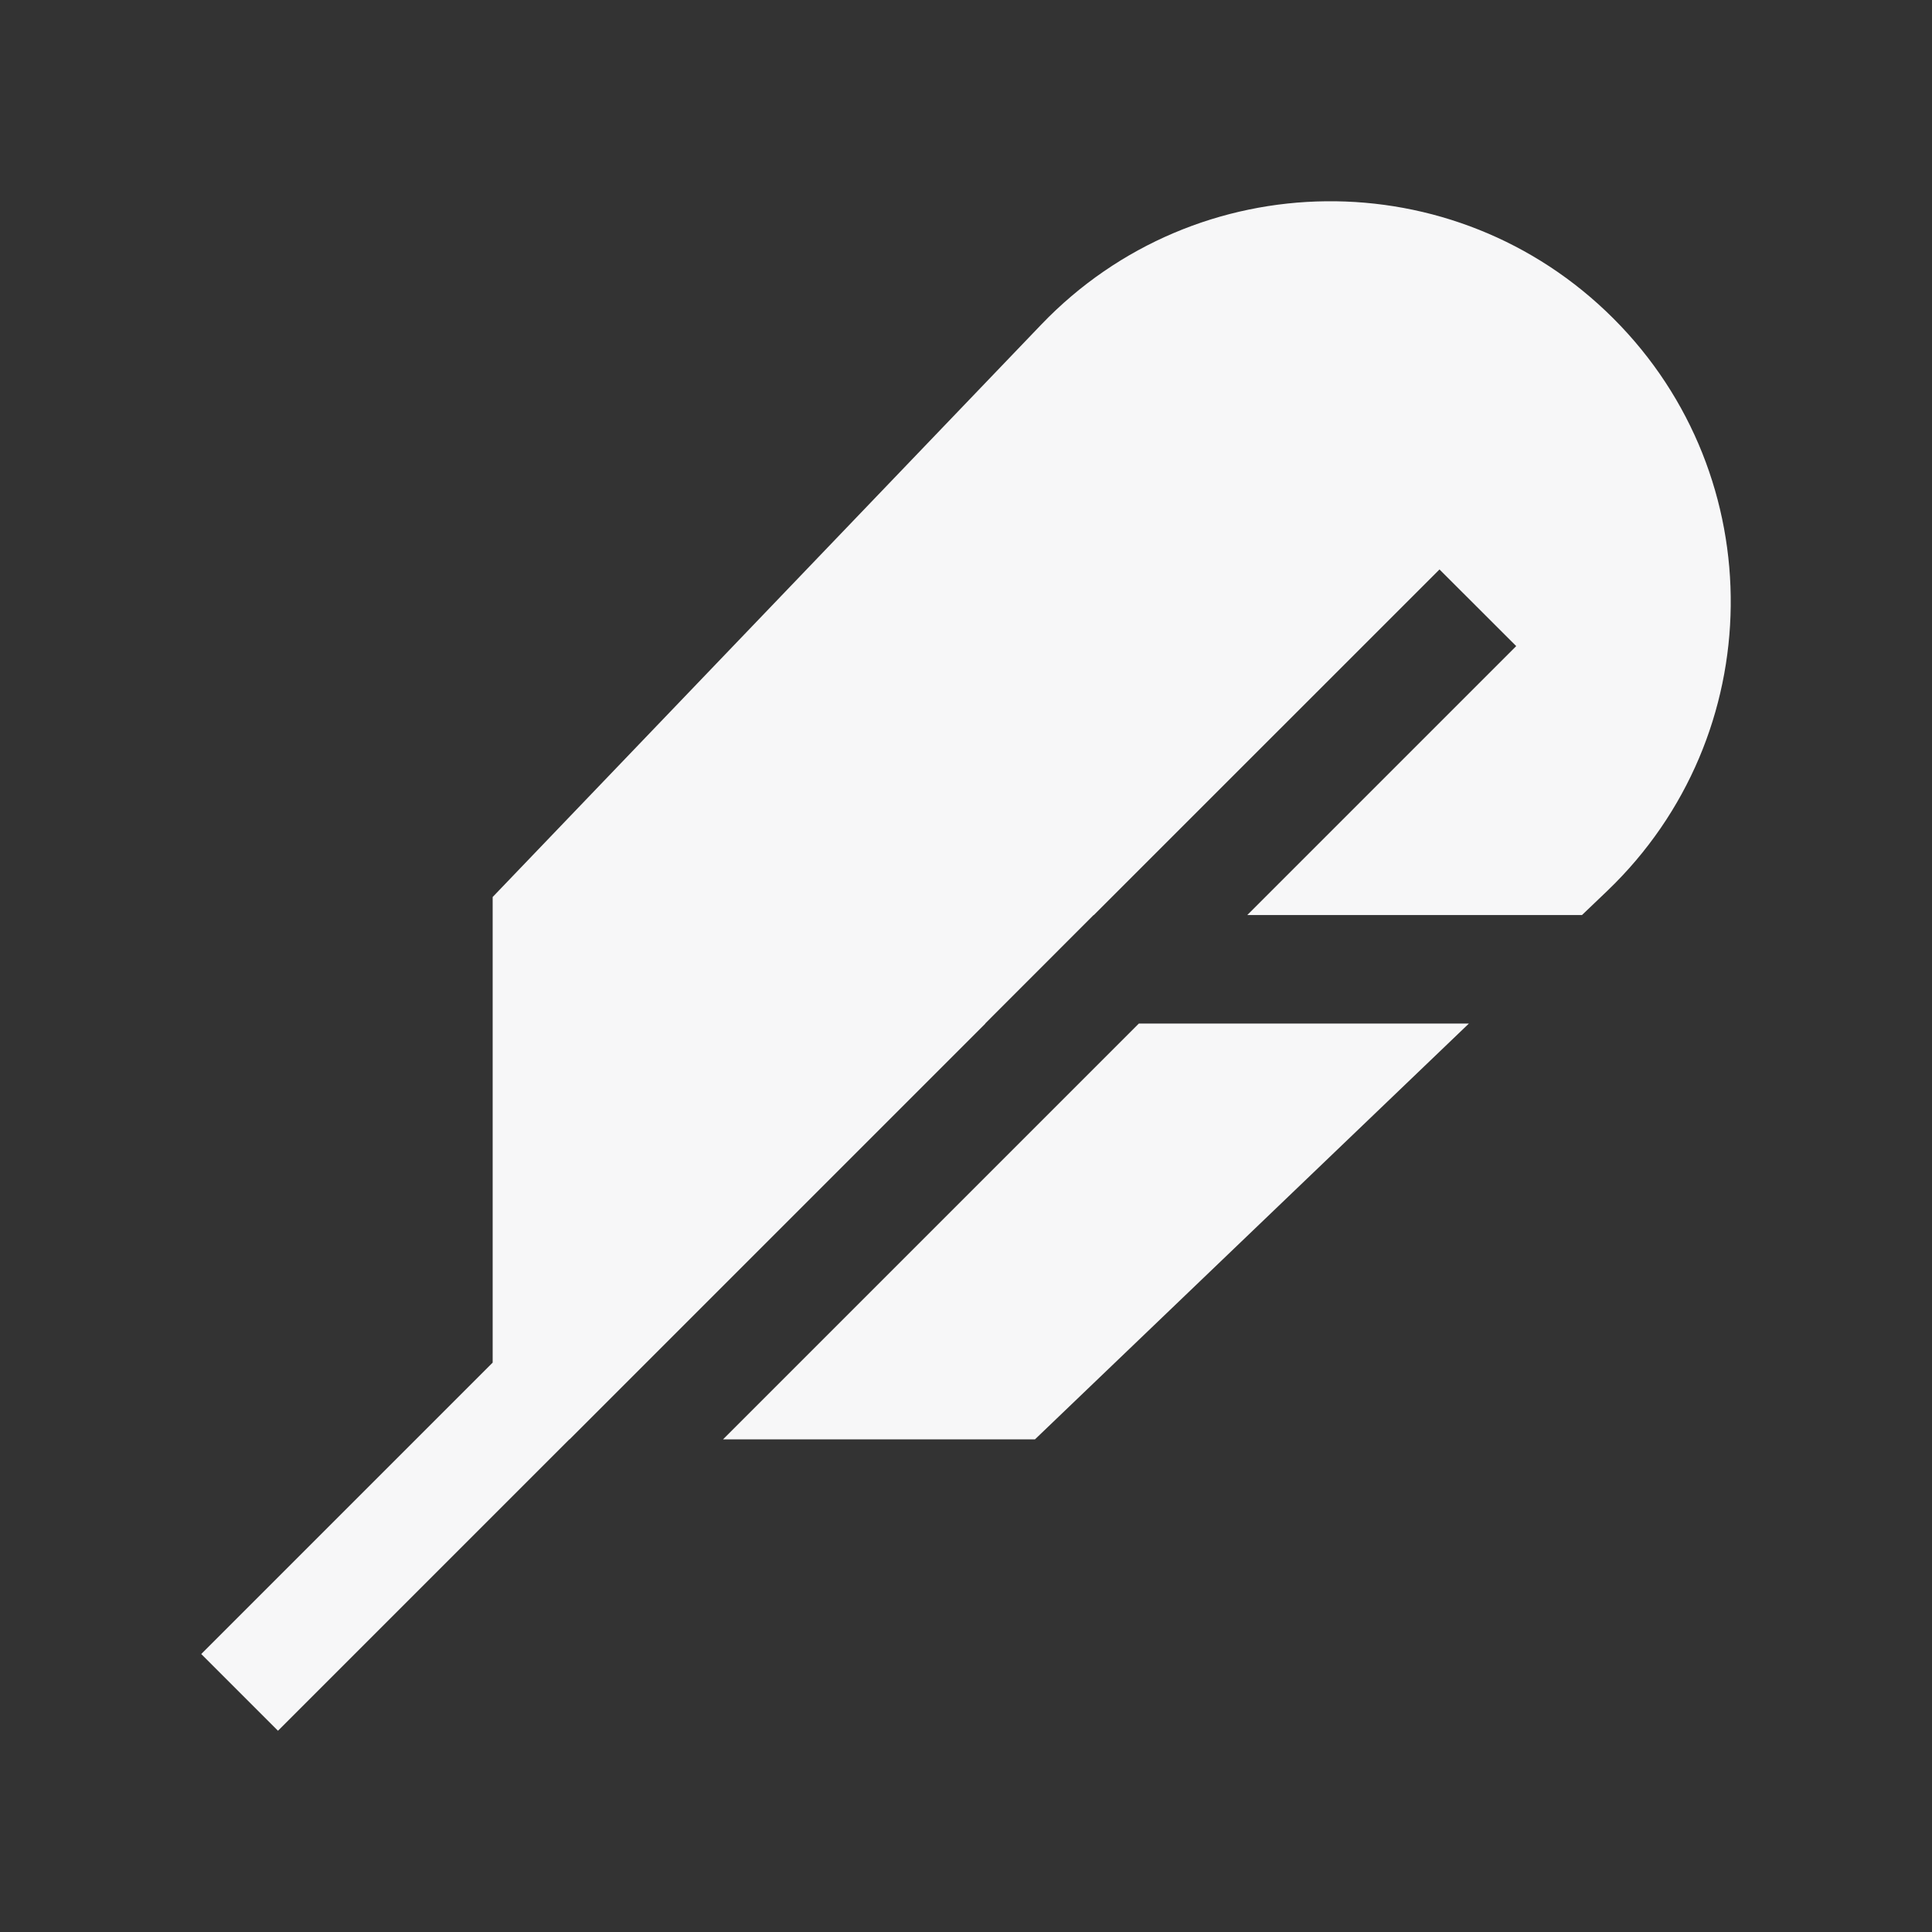 <svg width="24" height="24" viewBox="0 0 24 24" fill="none" xmlns="http://www.w3.org/2000/svg">
<rect x="0" y="0" width="24" height="24" fill="#333333" stroke="none"/>
<path fill-rule="evenodd" clip-rule="evenodd" d="M6.12 16.927V11.143L12.934 4.033C14.864 2.019 18.071 1.985 20.043 3.957C22.015 5.929 21.981 9.136 19.967 11.066L19.652 11.367H15.494L18.835 8.026L17.882 7.074L13.588 11.367H13.585L12.238 12.715H12.241L7.076 17.88H7.073L3.453 21.5L2.5 20.547L6.12 16.927ZM8.982 17.88L14.147 12.715H18.247L12.857 17.88H8.982Z" fill="#F7F7F8"/>
</svg>
